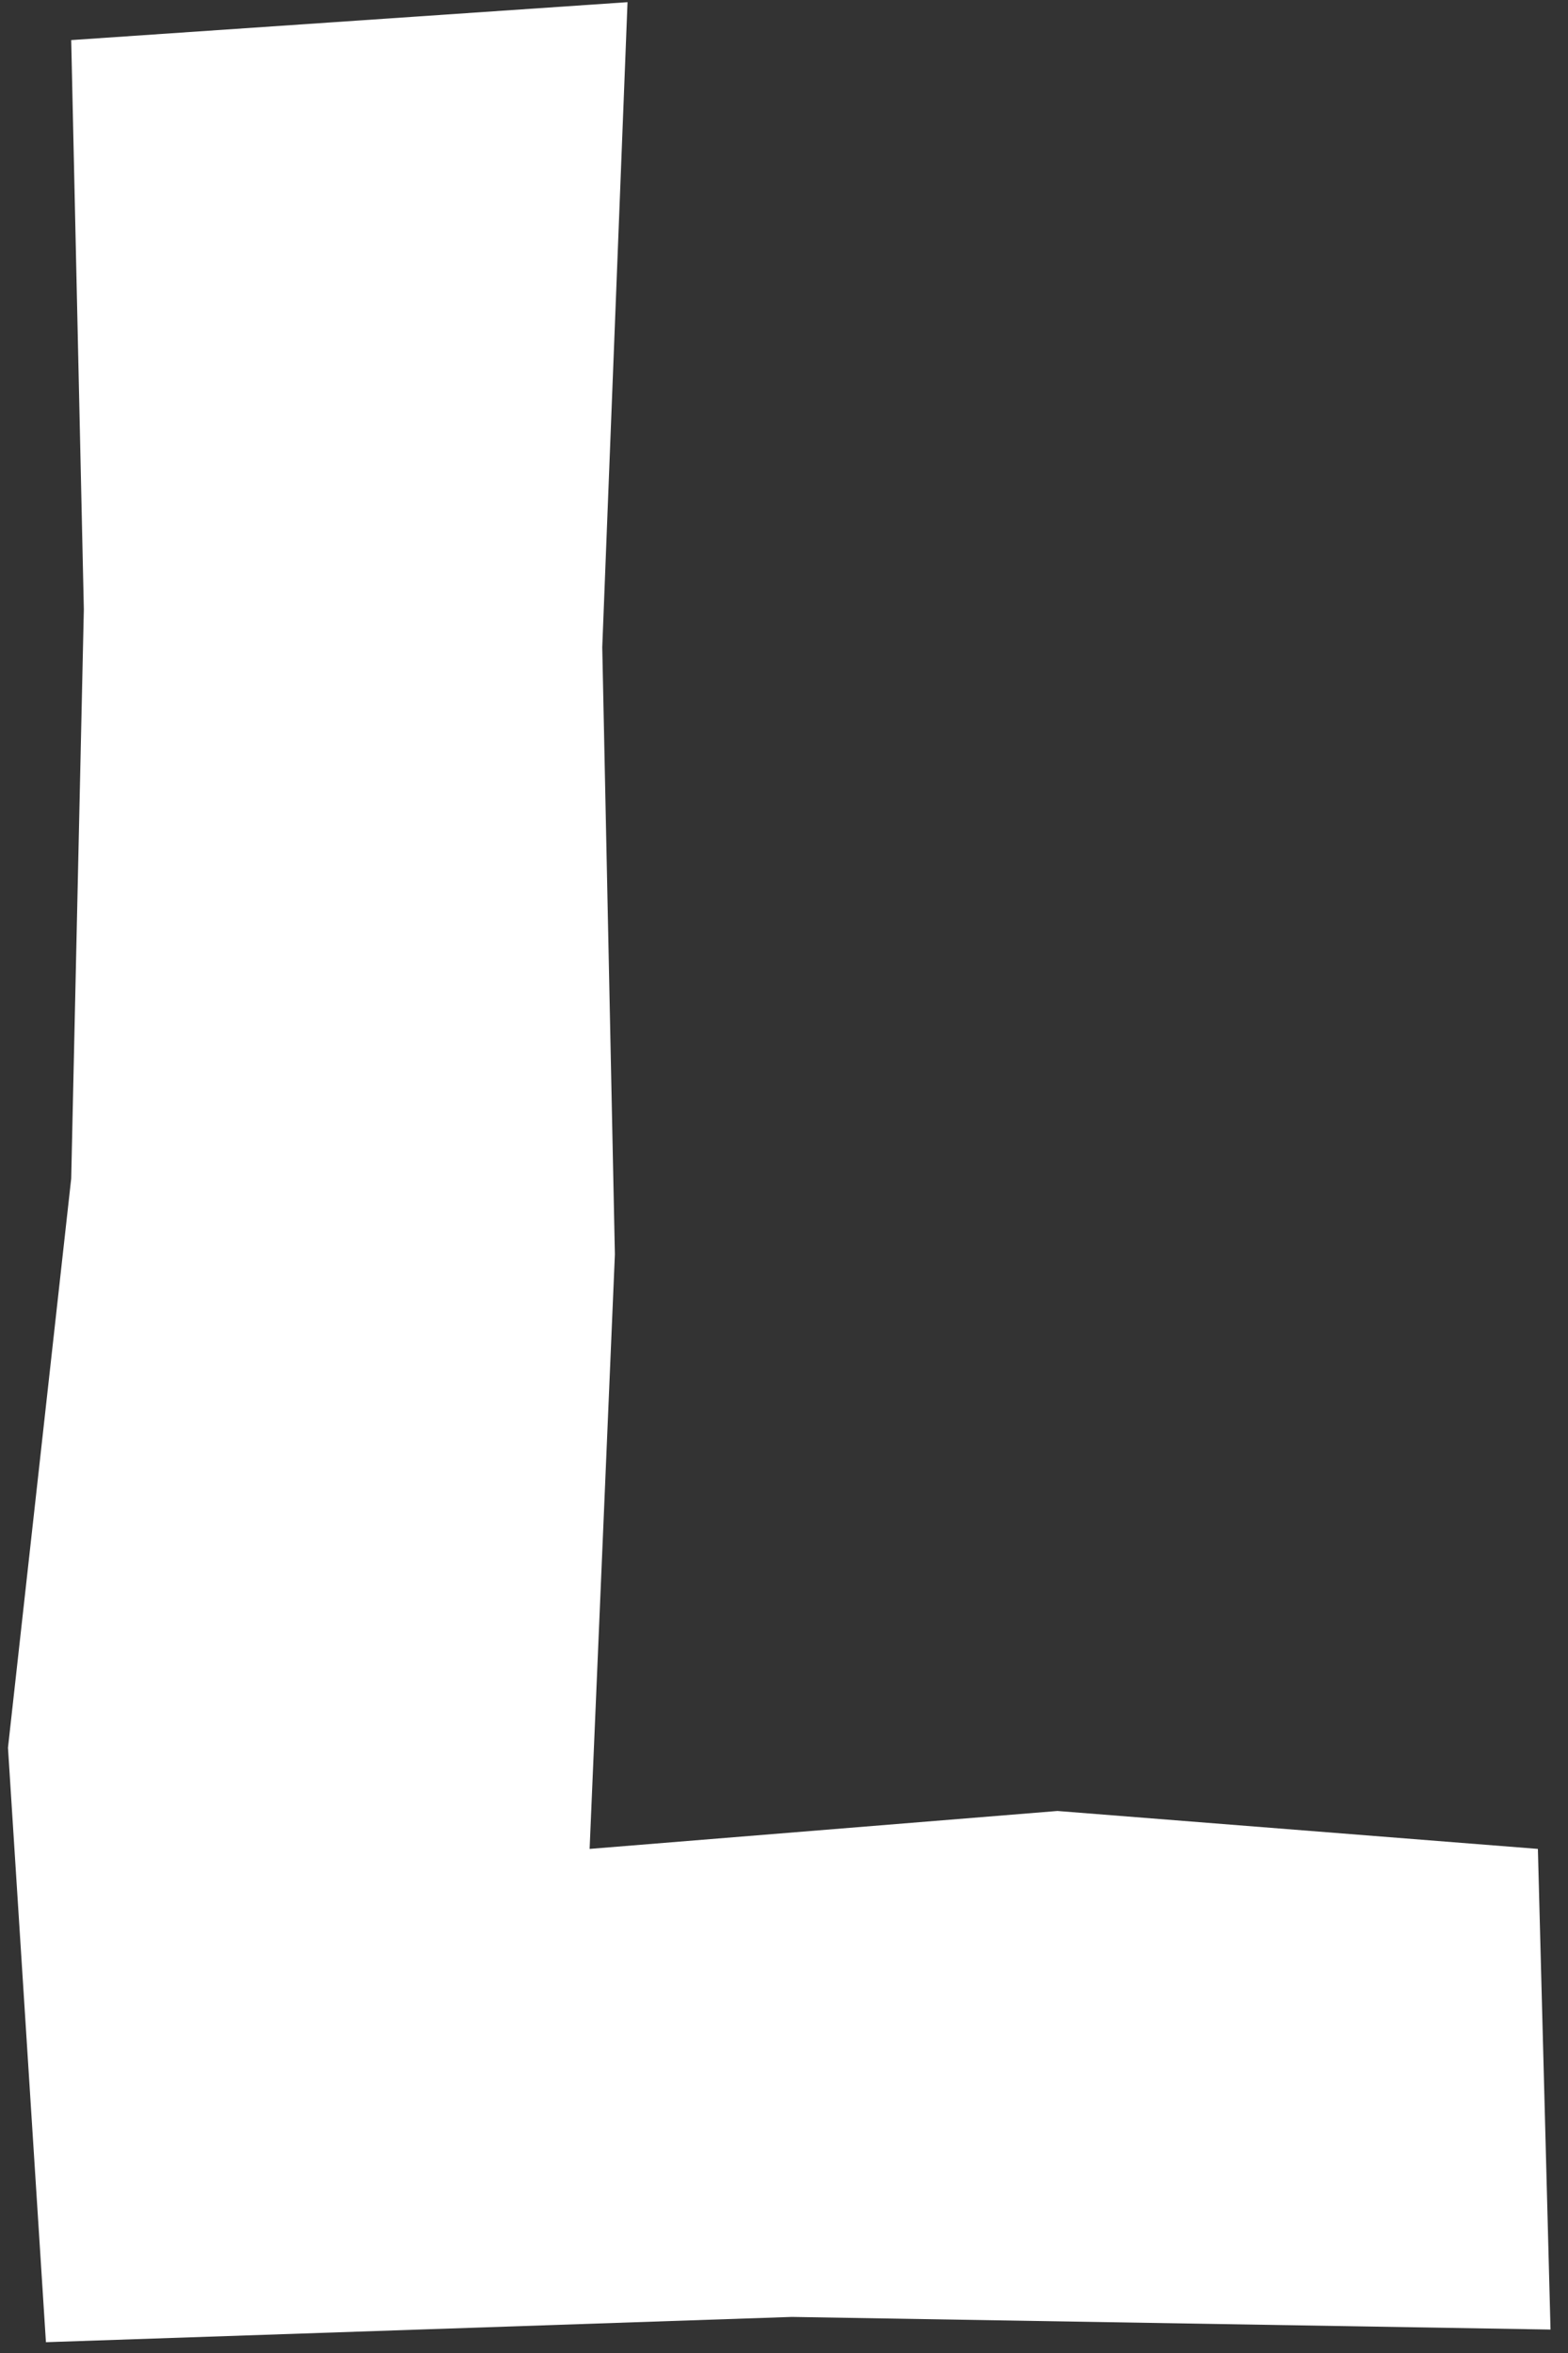 <svg width="34" height="51" viewBox="0 0 34 51" fill="none" xmlns="http://www.w3.org/2000/svg">
<rect x="0" y="0" width="34" height="51" fill="#333333" stroke="none"/>
<path d="M22.929 39.252L12.785 40.074L13.333 27.189L13.059 14.029L13.607 0.047L1.544 0.869L1.818 13.206L1.544 25.544L0.173 37.881L0.996 50.766L17.171 50.218L33.621 50.492L33.347 40.074L22.929 39.252Z" fill="white"/>
</svg>

